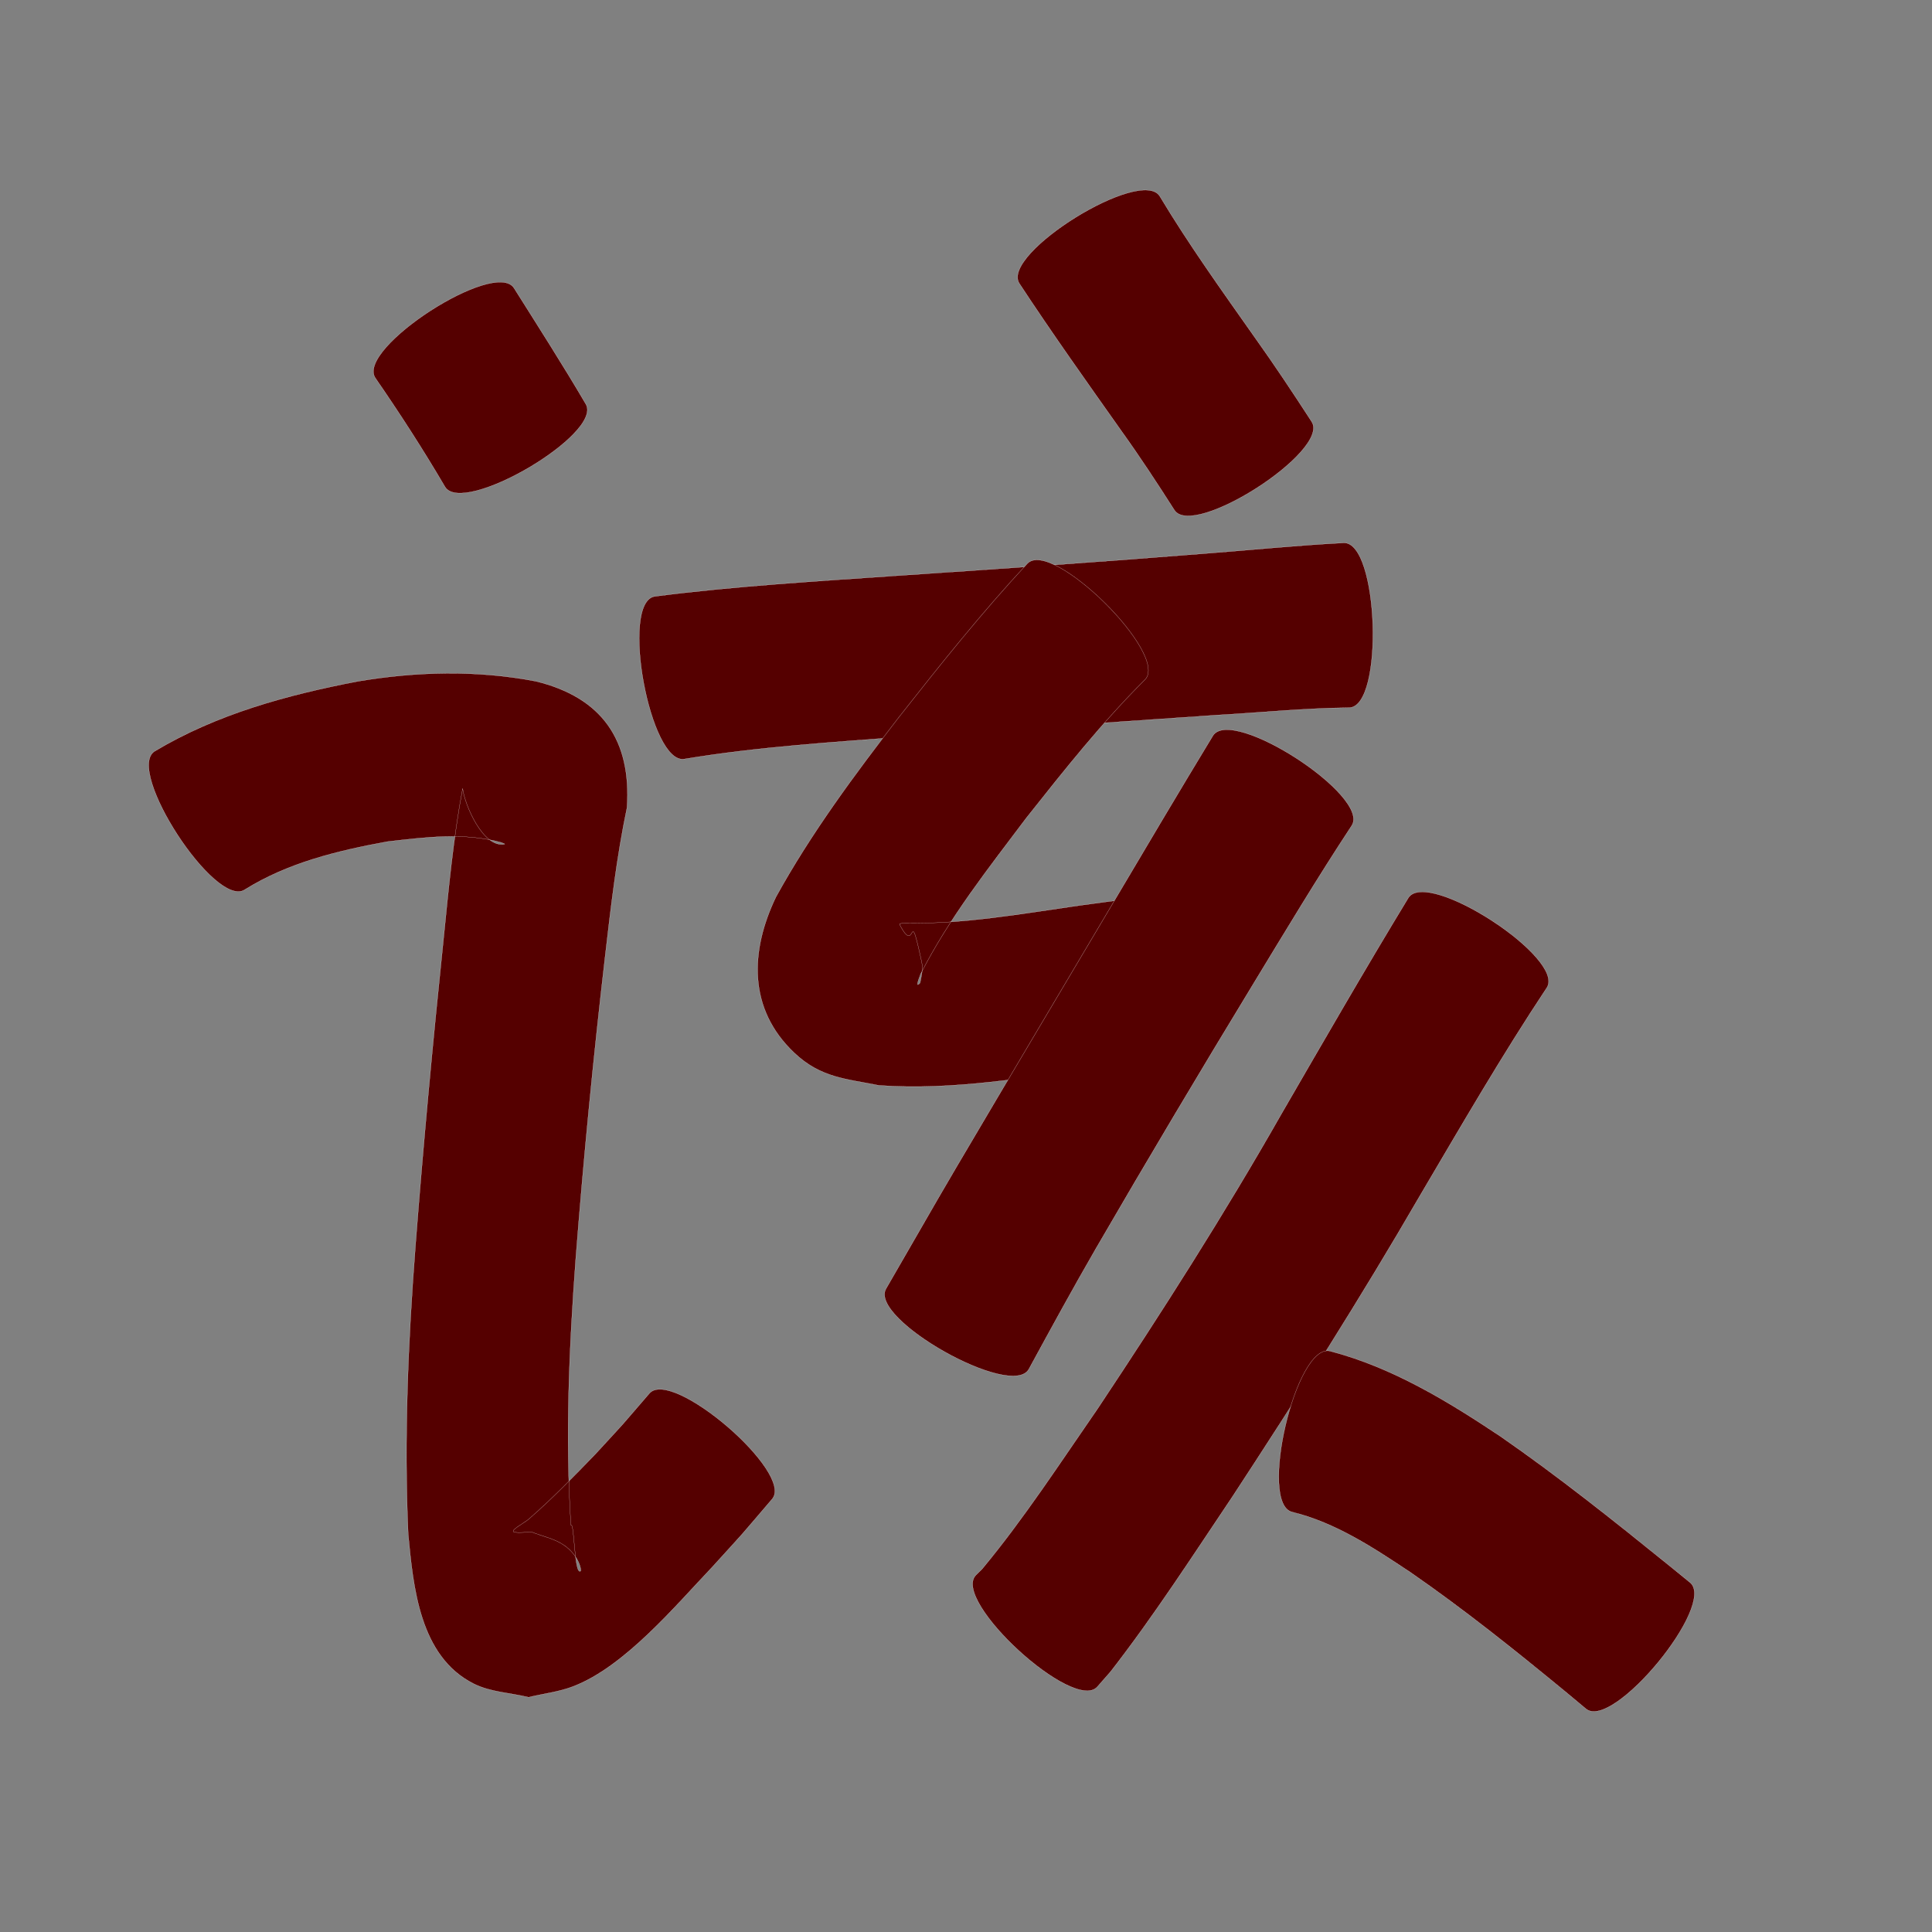 <?xml version="1.0" encoding="utf-8" ?>

<!DOCTYPE svg PUBLIC "-//W3C//DTD SVG 1.1//EN" 
  "http://www.w3.org/Graphics/SVG/1.1/DTD/svg11.dtd">
<svg 
    xmlns="http://www.w3.org/2000/svg"
    xmlns:xlink="http://www.w3.org/1999/xlink"
    xmlns:sodipodi="http://sodipodi.sourceforge.net/DTD/sodipodi-0.dtd"
    xmlns:inkscape="http://www.inkscape.org/namespaces/inkscape"
    width="1024" height="1024" id="U8BE5">
<rect width="100%" height="100%" fill="#808080" stroke="none"/>
<path d="m 8464.431,13464.657 c 12.856,20.416 25.875,40.706 38.079,61.521 9.289,15.843 -65.397,59.633 -74.686,43.79 l 0,0 c -11.561,-19.717 -23.957,-38.909 -36.951,-57.715 -10.097,-15.604 63.461,-63.2 73.557,-47.596 z" id="path23345" inkscape:connector-curvature="0" style="fill:#550000;fill-opacity:1;fill-rule:nonzero;stroke:#f9f9f9;stroke-width:0.1;stroke-miterlimit:4;stroke-dasharray:none" transform="translate(-8192, -13312)"/><path d="m 8273.891,13710.226 c 33.005,-19.779 70.053,-29.839 107.497,-37.054 31.457,-5.321 63.296,-6.087 94.638,-0.08 35.007,8.572 50.696,31.09 48.305,66.943 -5.491,26.144 -8.567,52.676 -11.634,79.188 -6.187,53.2 -11.373,106.497 -15.538,159.891 -3.506,47.005 -5.604,94.164 -2.561,141.239 1.896,-1.785 1.7,26.766 5.138,24.34 0.543,-0.383 -0.884,-8.395 -8.969,-13.828 -5.089,-3.42 -11.368,-4.598 -17.052,-6.897 -2.978,0.05 -5.995,0.625 -8.934,0.141 -3.37,-0.555 4.924,-4.74 7.503,-6.979 12.411,-10.778 23.765,-22.541 35.192,-34.338 19.222,-20.923 9.647,-10.184 28.698,-32.24 11.876,-13.807 76.962,42.175 65.087,55.982 l 0,0 c -21.073,24.593 -10.52,12.631 -31.63,35.913 -19.775,20.773 -46.437,52.869 -73.813,63.4 -7.574,2.913 -15.774,3.822 -23.66,5.733 -9.664,-2.369 -20.092,-2.659 -28.992,-7.109 -28.963,-14.48 -32.164,-51.726 -34.823,-79.503 -2.246,-50.851 -0.058,-101.709 3.845,-152.44 4.18,-54.265 9.24,-108.447 14.865,-162.582 2.709,-26.753 5.171,-53.598 10.158,-80.047 1.042,8.527 10.745,31.615 22.177,29.537 0.639,-0.116 -1.152,-0.599 -1.729,-0.898 -19.567,-5.485 -40.457,-2.752 -60.284,-0.473 -26.305,4.803 -52.727,11.164 -75.678,25.506 -15.559,10.142 -63.365,-63.205 -47.806,-73.346 z" id="path23347" inkscape:connector-curvature="0" style="fill:#550000;fill-opacity:1;fill-rule:nonzero;stroke:#f9f9f9;stroke-width:0.1;stroke-miterlimit:4;stroke-dasharray:none" transform="translate(-8192, -13312)"/><path d="m 8806.705,13415.993 c 15.453,25.745 32.998,50.153 50.265,74.694 10.492,14.676 20.453,29.705 30.267,44.837 9.932,15.442 -62.863,62.265 -72.795,46.823 l 0,0 c -9.032,-14.176 -18.251,-28.223 -28.051,-41.885 -18.318,-25.914 -36.736,-51.766 -54.166,-78.292 -9.796,-15.799 64.683,-61.976 74.479,-46.177 z" id="path23349" inkscape:connector-curvature="0" style="fill:#550000;fill-opacity:1;fill-rule:nonzero;stroke:#f9f9f9;stroke-width:0.1;stroke-miterlimit:4;stroke-dasharray:none" transform="translate(-8192, -13312)"/><path d="m 8538.867,13628.126 c 42.732,-5.53 85.795,-7.999 128.759,-11.013 54.245,-3.628 108.482,-7.357 162.675,-11.7 24.644,-1.874 49.245,-4.402 73.931,-5.675 18.526,-0.622 21.459,86.712 2.932,87.334 l 0,0 c -23.521,0.224 -46.97,2.62 -70.441,3.947 -54.274,3.797 -108.565,7.34 -162.83,11.264 -39.762,3.064 -79.722,5.458 -119.098,11.998 -18.276,3.379 -34.204,-82.776 -15.928,-86.155 z" id="path23351" inkscape:connector-curvature="0" style="fill:#550000;fill-opacity:1;fill-rule:nonzero;stroke:#f9f9f9;stroke-width:0.1;stroke-miterlimit:4;stroke-dasharray:none" transform="translate(-8192, -13312)"/><path d="m 8798.871,13672.212 c -22.806,22.736 -42.851,48.043 -62.831,73.239 -20.033,26.638 -40.974,53.04 -56.13,82.865 -0.531,1.796 -1.507,3.517 -1.593,5.388 -0.026,0.561 1.283,-0.403 1.39,-0.955 0.675,-3.499 1.597,-7.172 0.851,-10.656 -7.125,-33.27 -2.653,-2.312 -11.738,-20.104 -0.357,-0.7 1.503,-0.461 2.254,-0.692 31.203,0.619 62.149,-4.934 92.933,-9.36 21.053,-2.832 10.821,-1.52 30.694,-3.958 18.293,-2.114 28.259,84.122 9.966,86.236 l 0,0 c -18.448,1.989 -8.896,0.891 -28.652,3.325 -39.144,5.352 -78.554,12.58 -118.205,9.738 -17.356,-3.509 -30.725,-3.929 -44.787,-17.197 -24.916,-23.51 -23.334,-54.452 -9.751,-82.682 18.621,-33.802 41.668,-64.804 65.202,-95.324 21.891,-27.812 43.977,-55.528 68.112,-81.45 13.065,-13.213 75.352,48.374 62.287,61.587 z" id="path23353" inkscape:connector-curvature="0" style="fill:#550000;fill-opacity:1;fill-rule:nonzero;stroke:#f9f9f9;stroke-width:0.1;stroke-miterlimit:4;stroke-dasharray:none" transform="translate(-8192, -13312)"/><path d="m 8908.455,13749.584 c -18.224,27.669 -35.269,56.099 -52.476,84.407 -28.122,46.245 -55.824,92.74 -82.992,139.551 -12.272,21.188 -23.994,42.684 -35.706,64.183 -9.039,16.058 -84.739,-26.55 -75.7,-42.608 l 0,0 c 12.543,-21.576 24.839,-43.295 37.508,-64.798 27.646,-46.904 55.513,-93.677 83.305,-140.495 17.412,-29.377 34.796,-58.772 52.526,-87.959 10.123,-15.6 83.658,32.12 73.535,47.719 z" id="path23355" inkscape:connector-curvature="0" style="fill:#550000;fill-opacity:1;fill-rule:nonzero;stroke:#f9f9f9;stroke-width:0.1;stroke-miterlimit:4;stroke-dasharray:none" transform="translate(-8192, -13312)"/><path d="m 9011.86,13835.508 c -23.751,35.762 -45.263,72.952 -67.071,109.913 -31.494,54.375 -65.224,107.391 -99.644,159.946 -20.977,31.217 -41.397,62.896 -64.482,92.62 -2.369,2.701 -4.738,5.402 -7.107,8.103 -12.535,13.672 -76.985,-45.417 -64.45,-59.089 l 0,0 c 1.155,-1.144 2.311,-2.287 3.466,-3.431 22.356,-26.95 41.453,-56.438 61.361,-85.188 33.931,-51.039 66.943,-102.701 97.252,-155.995 22.204,-38.325 44.295,-76.719 67.309,-114.567 10.116,-15.563 83.482,32.125 73.366,47.688 z" id="path23357" inkscape:connector-curvature="0" style="fill:#550000;fill-opacity:1;fill-rule:nonzero;stroke:#f9f9f9;stroke-width:0.1;stroke-miterlimit:4;stroke-dasharray:none" transform="translate(-8192, -13312)"/><path d="m 8896.92,14028.094 c 33.129,8.683 62.296,26.496 90.495,45.306 30.664,21.27 59.855,44.547 88.85,68.01 3.834,3.12 7.669,6.24 11.503,9.36 14.208,11.694 -40.916,78.67 -55.123,66.976 l 0,0 c -3.699,-3.08 -7.398,-6.16 -11.097,-9.24 -26.665,-21.921 -53.62,-43.545 -82.04,-63.173 -19.544,-12.992 -39.518,-26.253 -62.617,-31.928 -18.097,-4.249 1.932,-89.56 20.029,-85.311 z" id="path23359" inkscape:connector-curvature="0" style="fill:#550000;fill-opacity:1;fill-rule:nonzero;stroke:#f9f9f9;stroke-width:0.1;stroke-miterlimit:4;stroke-dasharray:none" transform="translate(-8192, -13312)"/></svg>
